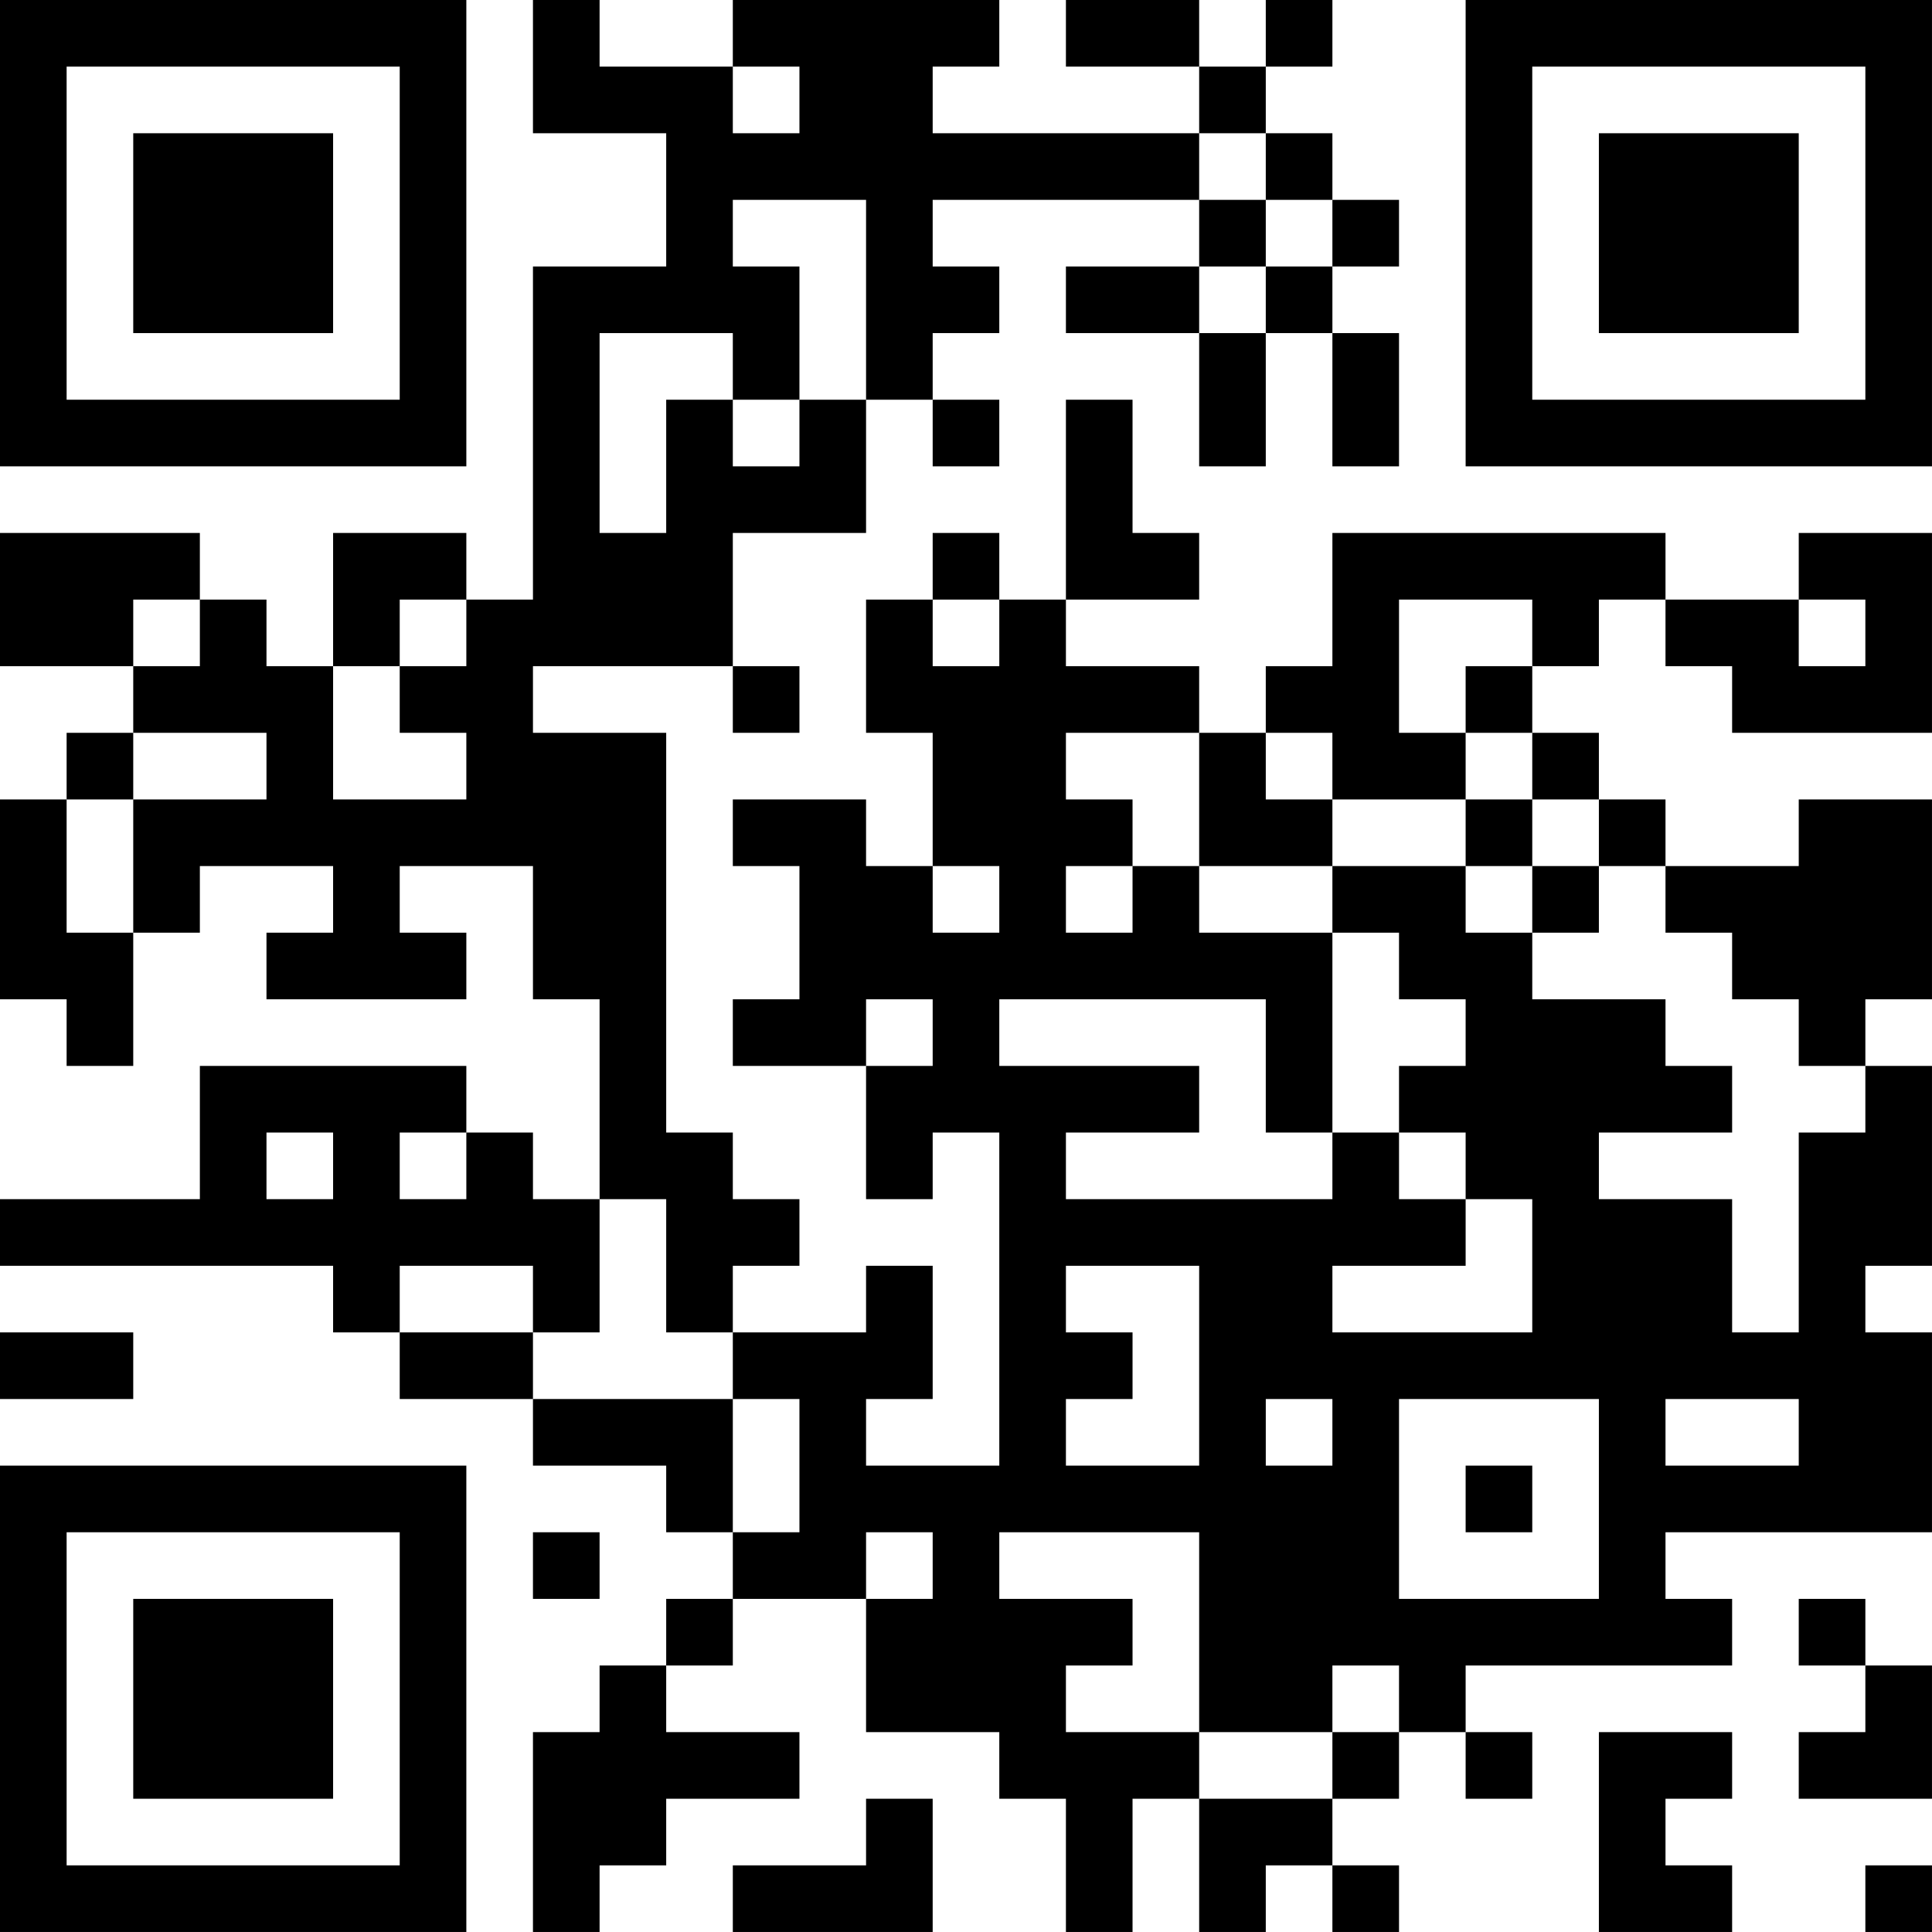 <?xml version="1.0" encoding="UTF-8"?>
<svg xmlns="http://www.w3.org/2000/svg" version="1.1" width="512" height="512" viewBox="0 0 512 512"><rect x="0" y="0" width="512" height="512" fill="#ffffff"/><g transform="scale(17.655)"><g transform="translate(0,0)"><path fill-rule="evenodd" d="M8 0L8 2L10 2L10 4L8 4L8 9L7 9L7 8L5 8L5 10L4 10L4 9L3 9L3 8L0 8L0 10L2 10L2 11L1 11L1 12L0 12L0 15L1 15L1 16L2 16L2 14L3 14L3 13L5 13L5 14L4 14L4 15L7 15L7 14L6 14L6 13L8 13L8 15L9 15L9 18L8 18L8 17L7 17L7 16L3 16L3 18L0 18L0 19L5 19L5 20L6 20L6 21L8 21L8 22L10 22L10 23L11 23L11 24L10 24L10 25L9 25L9 26L8 26L8 29L9 29L9 28L10 28L10 27L12 27L12 26L10 26L10 25L11 25L11 24L13 24L13 26L15 26L15 27L16 27L16 29L17 29L17 27L18 27L18 29L19 29L19 28L20 28L20 29L21 29L21 28L20 28L20 27L21 27L21 26L22 26L22 27L23 27L23 26L22 26L22 25L26 25L26 24L25 24L25 23L29 23L29 20L28 20L28 19L29 19L29 16L28 16L28 15L29 15L29 12L27 12L27 13L25 13L25 12L24 12L24 11L23 11L23 10L24 10L24 9L25 9L25 10L26 10L26 11L29 11L29 8L27 8L27 9L25 9L25 8L20 8L20 10L19 10L19 11L18 11L18 10L16 10L16 9L18 9L18 8L17 8L17 6L16 6L16 9L15 9L15 8L14 8L14 9L13 9L13 11L14 11L14 13L13 13L13 12L11 12L11 13L12 13L12 15L11 15L11 16L13 16L13 18L14 18L14 17L15 17L15 22L13 22L13 21L14 21L14 19L13 19L13 20L11 20L11 19L12 19L12 18L11 18L11 17L10 17L10 11L8 11L8 10L11 10L11 11L12 11L12 10L11 10L11 8L13 8L13 6L14 6L14 7L15 7L15 6L14 6L14 5L15 5L15 4L14 4L14 3L18 3L18 4L16 4L16 5L18 5L18 7L19 7L19 5L20 5L20 7L21 7L21 5L20 5L20 4L21 4L21 3L20 3L20 2L19 2L19 1L20 1L20 0L19 0L19 1L18 1L18 0L16 0L16 1L18 1L18 2L14 2L14 1L15 1L15 0L11 0L11 1L9 1L9 0ZM11 1L11 2L12 2L12 1ZM18 2L18 3L19 3L19 4L18 4L18 5L19 5L19 4L20 4L20 3L19 3L19 2ZM11 3L11 4L12 4L12 6L11 6L11 5L9 5L9 8L10 8L10 6L11 6L11 7L12 7L12 6L13 6L13 3ZM2 9L2 10L3 10L3 9ZM6 9L6 10L5 10L5 12L7 12L7 11L6 11L6 10L7 10L7 9ZM14 9L14 10L15 10L15 9ZM21 9L21 11L22 11L22 12L20 12L20 11L19 11L19 12L20 12L20 13L18 13L18 11L16 11L16 12L17 12L17 13L16 13L16 14L17 14L17 13L18 13L18 14L20 14L20 17L19 17L19 15L15 15L15 16L18 16L18 17L16 17L16 18L20 18L20 17L21 17L21 18L22 18L22 19L20 19L20 20L23 20L23 18L22 18L22 17L21 17L21 16L22 16L22 15L21 15L21 14L20 14L20 13L22 13L22 14L23 14L23 15L25 15L25 16L26 16L26 17L24 17L24 18L26 18L26 20L27 20L27 17L28 17L28 16L27 16L27 15L26 15L26 14L25 14L25 13L24 13L24 12L23 12L23 11L22 11L22 10L23 10L23 9ZM27 9L27 10L28 10L28 9ZM2 11L2 12L1 12L1 14L2 14L2 12L4 12L4 11ZM22 12L22 13L23 13L23 14L24 14L24 13L23 13L23 12ZM14 13L14 14L15 14L15 13ZM13 15L13 16L14 16L14 15ZM4 17L4 18L5 18L5 17ZM6 17L6 18L7 18L7 17ZM9 18L9 20L8 20L8 19L6 19L6 20L8 20L8 21L11 21L11 23L12 23L12 21L11 21L11 20L10 20L10 18ZM16 19L16 20L17 20L17 21L16 21L16 22L18 22L18 19ZM0 20L0 21L2 21L2 20ZM19 21L19 22L20 22L20 21ZM21 21L21 24L24 24L24 21ZM25 21L25 22L27 22L27 21ZM22 22L22 23L23 23L23 22ZM8 23L8 24L9 24L9 23ZM13 23L13 24L14 24L14 23ZM15 23L15 24L17 24L17 25L16 25L16 26L18 26L18 27L20 27L20 26L21 26L21 25L20 25L20 26L18 26L18 23ZM27 24L27 25L28 25L28 26L27 26L27 27L29 27L29 25L28 25L28 24ZM24 26L24 29L26 29L26 28L25 28L25 27L26 27L26 26ZM13 27L13 28L11 28L11 29L14 29L14 27ZM28 28L28 29L29 29L29 28ZM0 0L0 7L7 7L7 0ZM1 1L1 6L6 6L6 1ZM2 2L2 5L5 5L5 2ZM22 0L22 7L29 7L29 0ZM23 1L23 6L28 6L28 1ZM24 2L24 5L27 5L27 2ZM0 22L0 29L7 29L7 22ZM1 23L1 28L6 28L6 23ZM2 24L2 27L5 27L5 24Z" fill="#000000"/></g></g></svg>
